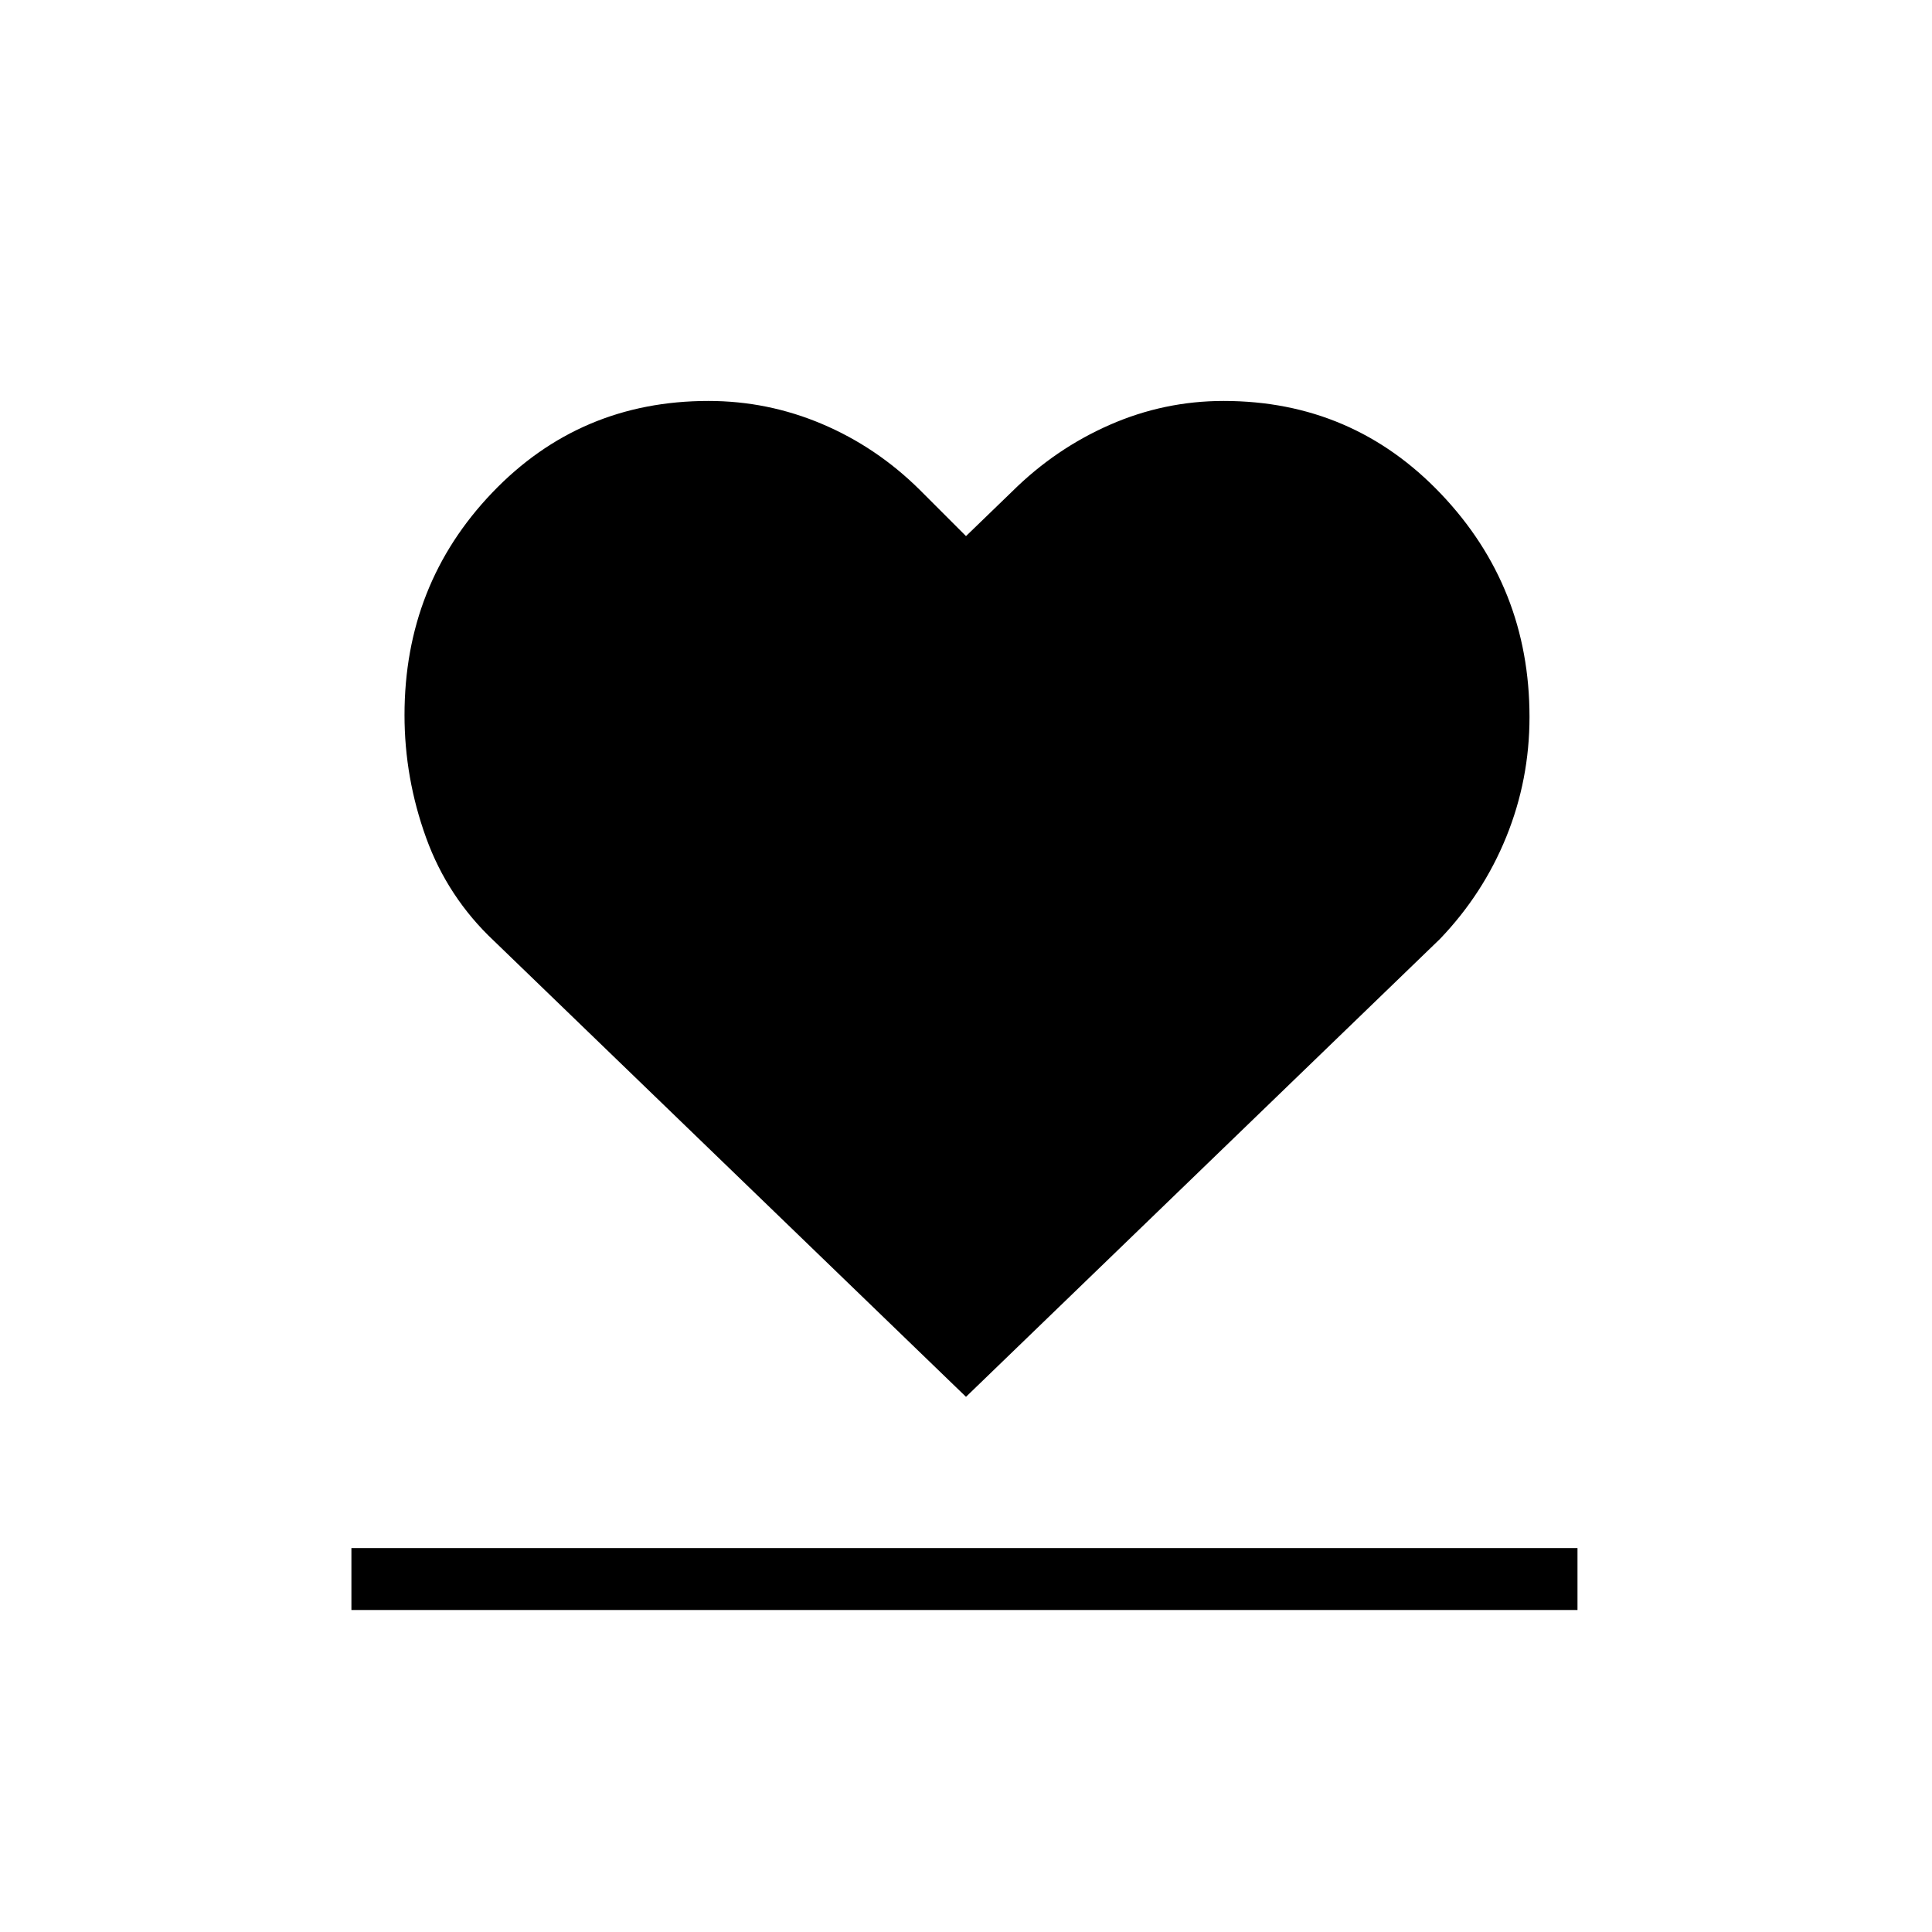 <svg xmlns="http://www.w3.org/2000/svg" width="48" height="48" viewBox="0 96 960 960"><path d="M174.615 896v-30.769h609.231V896H174.615Zm70.846-332.462q-23.024-21.643-33.743-51.302Q201 482.577 201 451.314q0-64.93 43.577-110.507T352 295.23q29.484 0 56.511 11.462 27.028 11.461 48.412 32.615L480 362.384l23.077-22.308q21.384-21.153 48.412-33Q578.516 295.23 608 295.23q64.125 0 108.063 46.224Q760 387.677 760 452.231q0 31.173-11.512 59.55-11.513 28.376-32.949 50.757L480 790.077 245.461 563.538Z"/></svg>